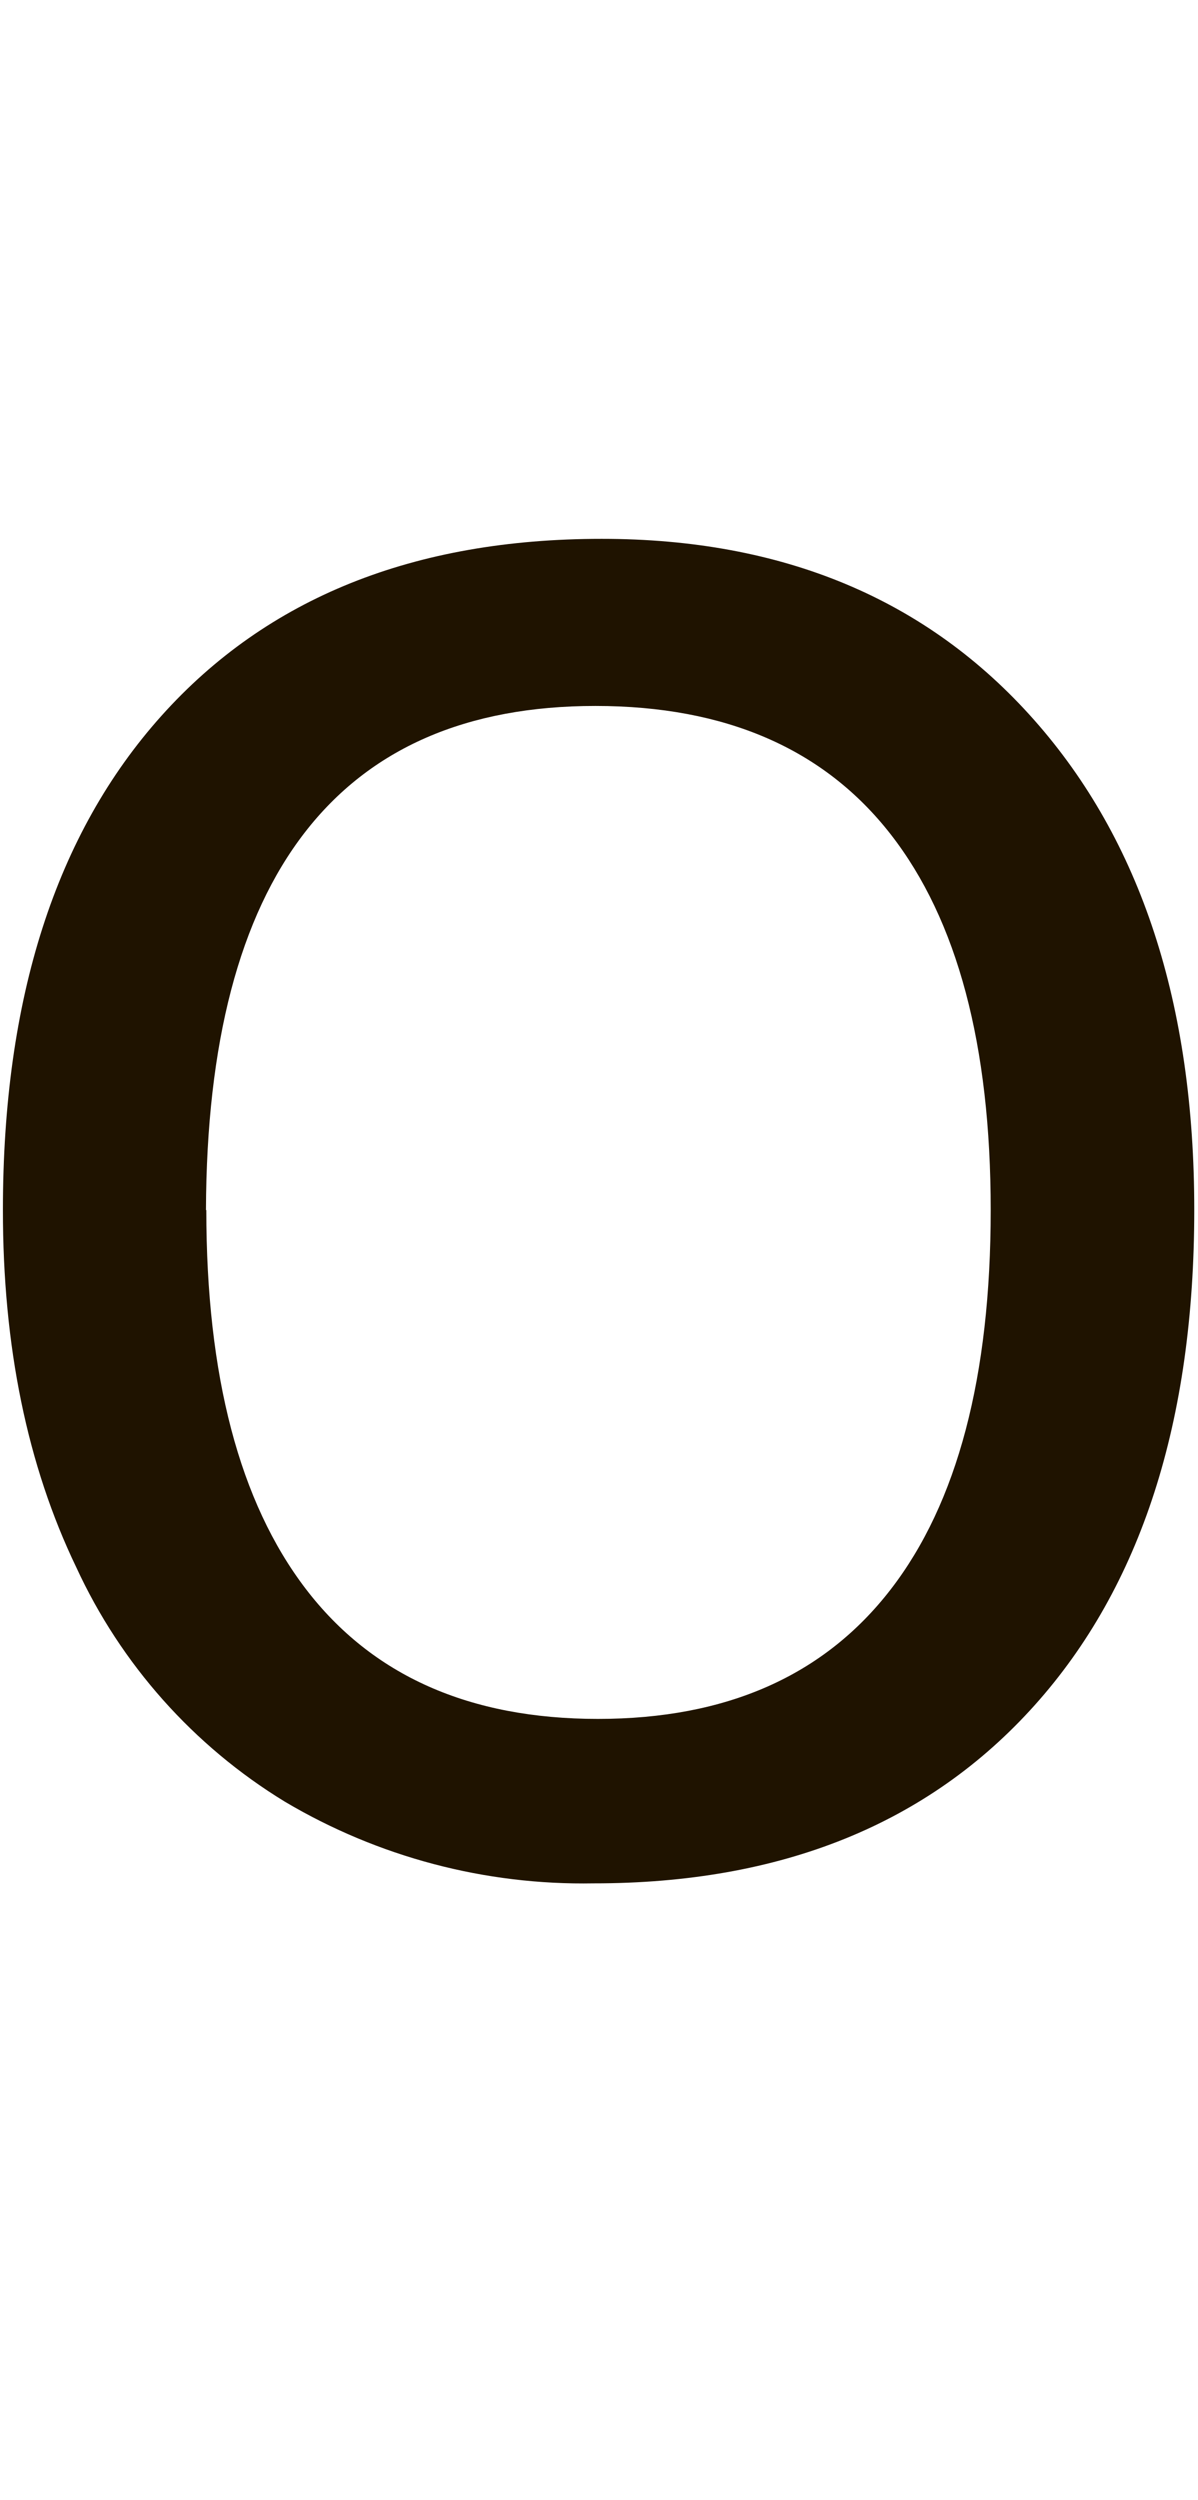 <?xml version="1.0" encoding="UTF-8"?>
<svg width="58px" height="121px" viewBox="0 0 58 121" version="1.1" xmlns="http://www.w3.org/2000/svg" xmlns:xlink="http://www.w3.org/1999/xlink">
    <!-- Generator: Sketch 42 (36781) - http://www.bohemiancoding.com/sketch -->
    <title>Artboard</title>
    <desc>Created with Sketch.</desc>
    <defs></defs>
    <g id="Page-1" stroke="none" stroke-width="1" fill="none" fill-rule="evenodd">
        <g id="1597x987" transform="translate(-855, -343)" fill-rule="nonzero" fill="#1F1300">
            <g id="Zorns" transform="translate(793, 349)">
                <g id="o" transform="translate(62, 20)">
                    <g id="Layer_1">
                        <path d="M57.819,32.572 C57.819,42.806 55.242,50.797 50.088,56.546 C44.934,62.294 37.818,65.166 28.742,65.163 C23.488,65.259 18.31,63.89 13.79,61.209 C9.372,58.512 5.856,54.561 3.69,49.859 C1.32,44.932 0.137,39.166 0.141,32.561 C0.141,22.327 2.7,14.355 7.819,8.646 C12.938,2.937 20.041,0.082 29.129,0.082 C37.912,0.082 44.891,3.003 50.064,8.846 C55.238,14.688 57.823,22.597 57.819,32.572 Z M9.989,32.572 C9.989,40.593 11.593,46.703 14.799,50.903 C18.006,55.103 22.722,57.203 28.947,57.203 C35.173,57.203 39.899,55.113 43.125,50.932 C46.351,46.752 47.964,40.632 47.964,32.572 C47.964,24.591 46.351,18.53 43.125,14.389 C39.899,10.247 35.134,8.175 28.83,8.171 C22.605,8.171 17.912,10.214 14.752,14.301 C11.593,18.387 9.999,24.478 9.972,32.572 L9.989,32.572 Z" id="Shape"></path>
                    </g>
                </g>
            </g>
        </g>
        <g id="Artboard"></g>
    </g>
</svg>